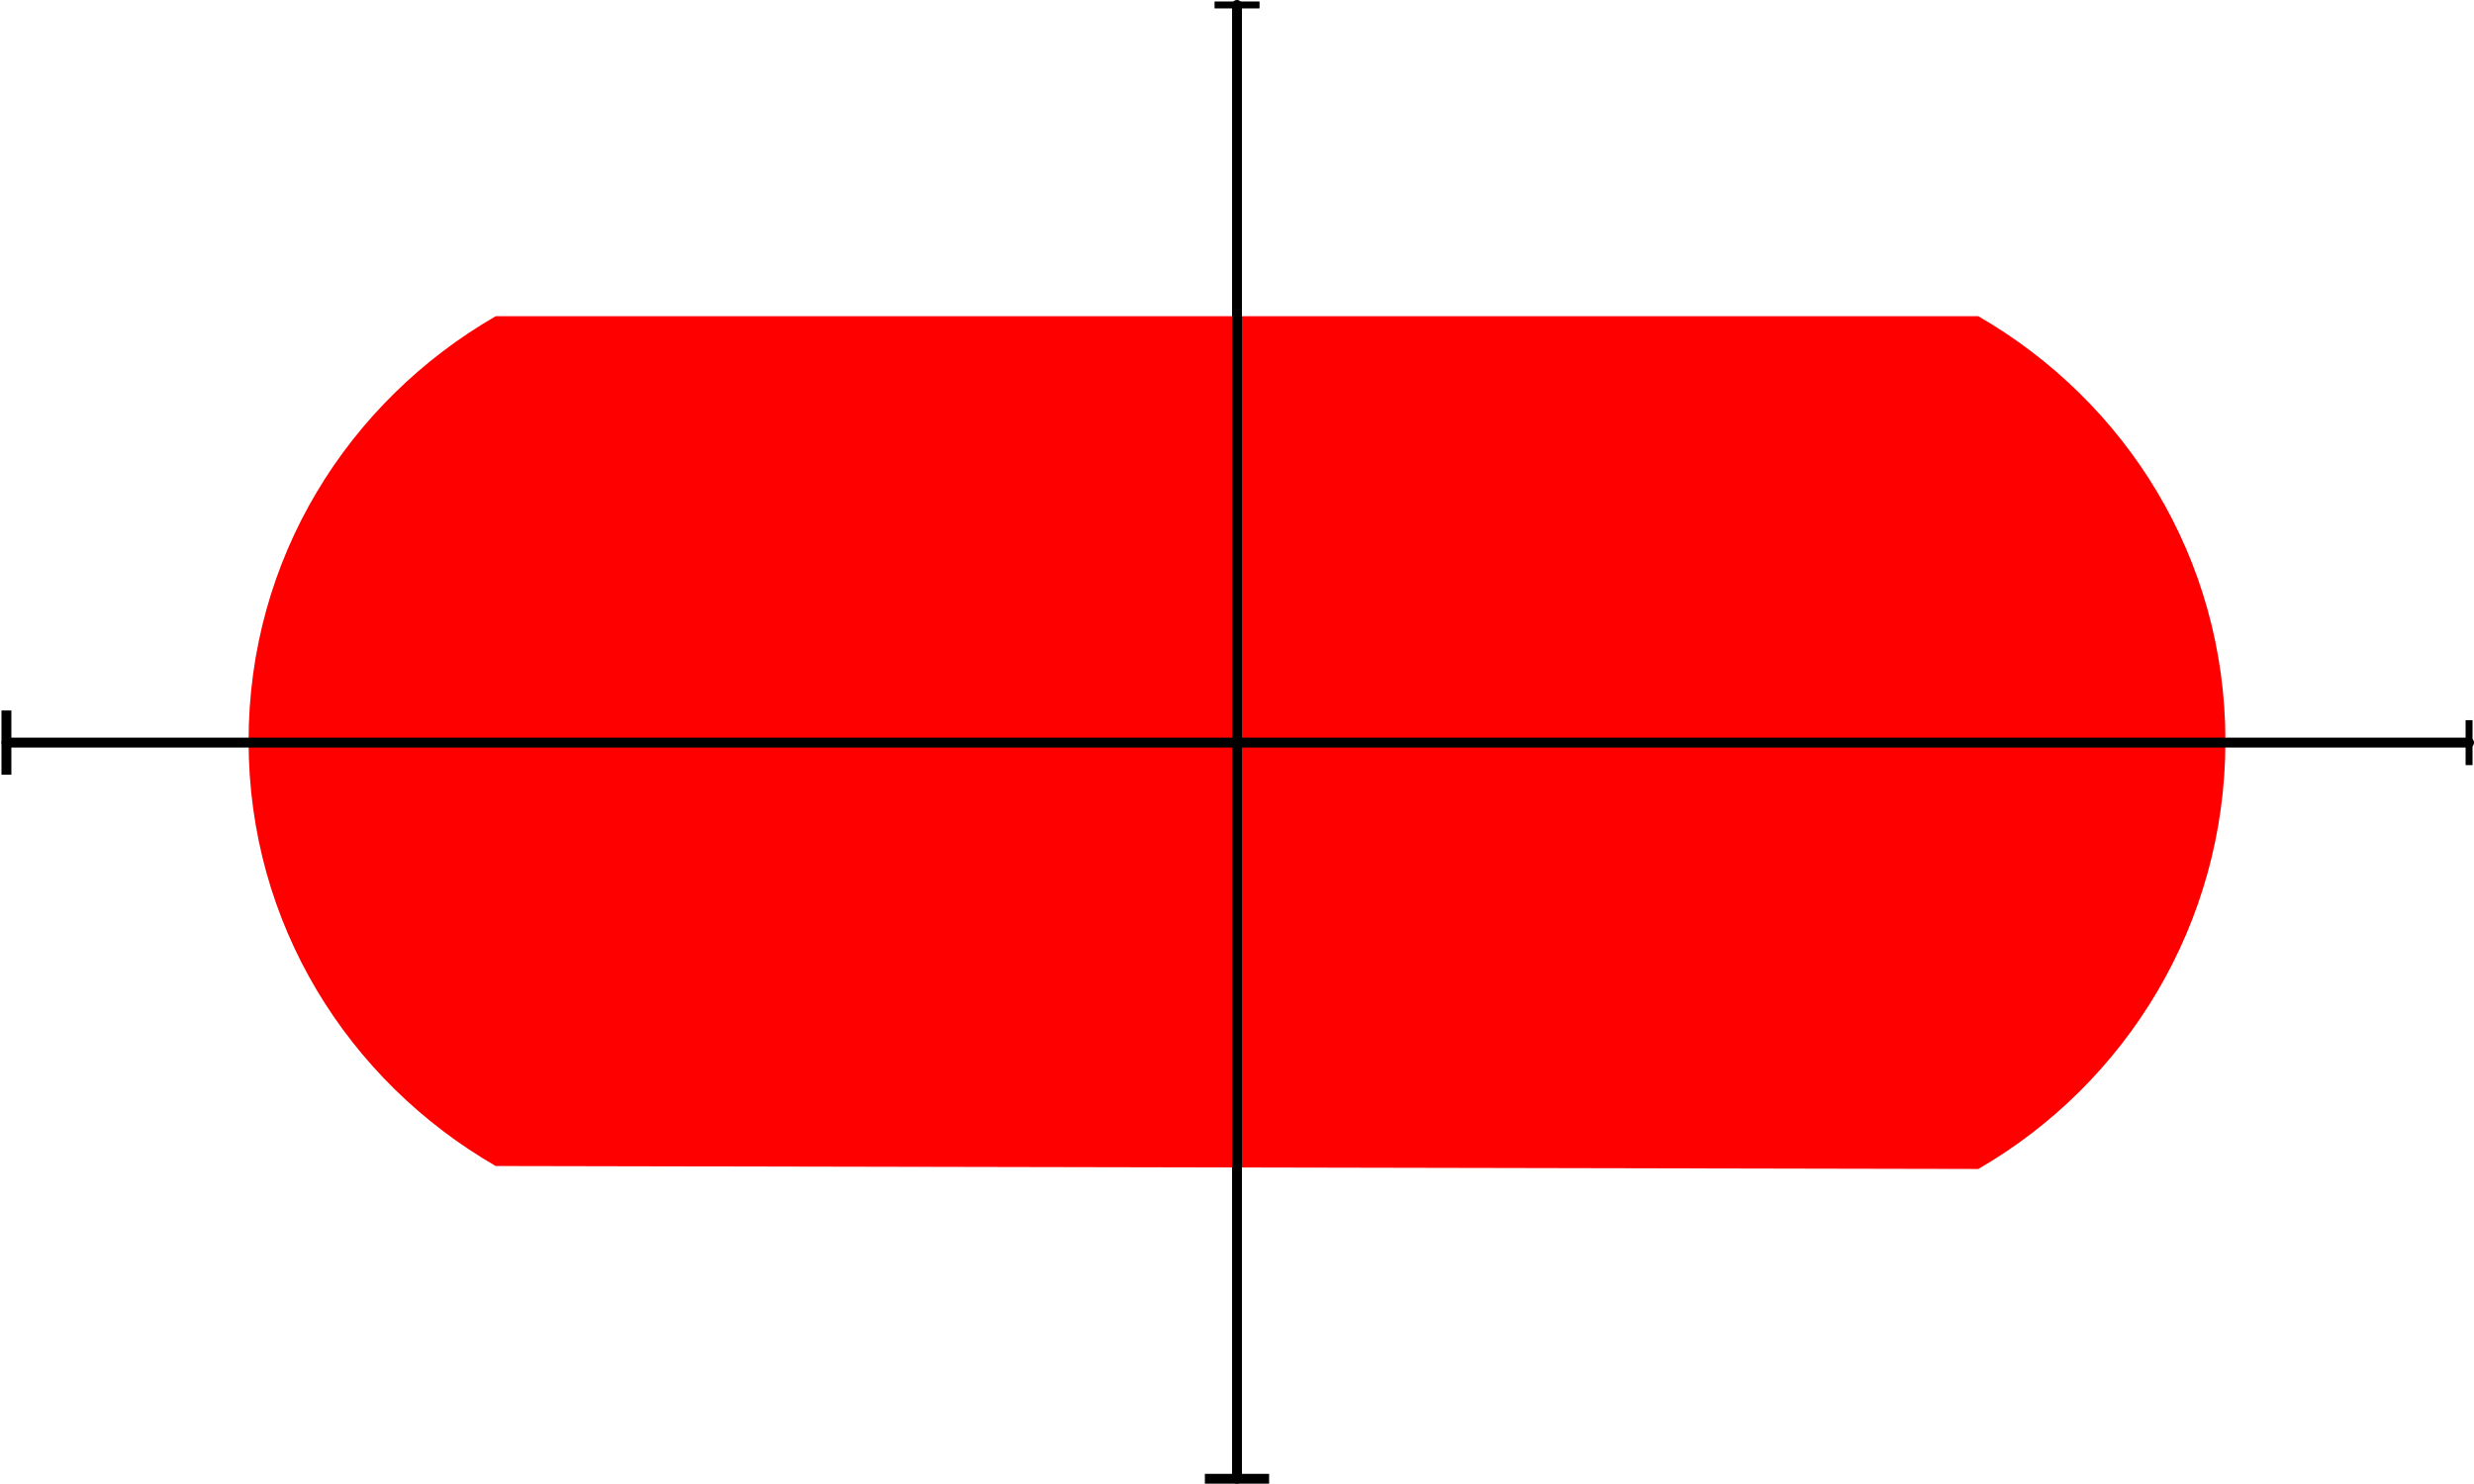 <?xml version="1.0" encoding="UTF-8"?>
<svg id="Layer_1"
    xmlns="http://www.w3.org/2000/svg" viewBox="0 0 250.3 150.15">
    <path id="mask" fill="#ff0000" d="M225.15,75c0,18.5-10.05,34.66-25,43.3l-150-.3h0c-14.95-8.64-25-24.5-25-43s10.05-34.36,25-43h150c14.95,8.64,25,24.5,25,43Z" stroke-width="0"/>
    <g id="center">
        <line x1="125.15" y1=".5" x2="125.15" y2="149.65" fill="none" stroke="#000" stroke-linecap="round" stroke-linejoin="round"/>
        <rect x="122.88" y=".15" width="4.55" height=".7" stroke-width="0"/>
        <rect x="121.9" y="149.15" width="6.5" height="1" stroke-width="0"/>
        <line x1="249.8" y1="75.15" x2=".65" y2="75.15" fill="none" stroke="#000" stroke-linecap="round" stroke-linejoin="round"/>
        <rect x="249.45" y="72.88" width=".7" height="4.55" stroke-width="0"/>
        <rect x=".15" y="71.9" width="1" height="6.5" stroke-width="0"/>
    </g>
</svg>